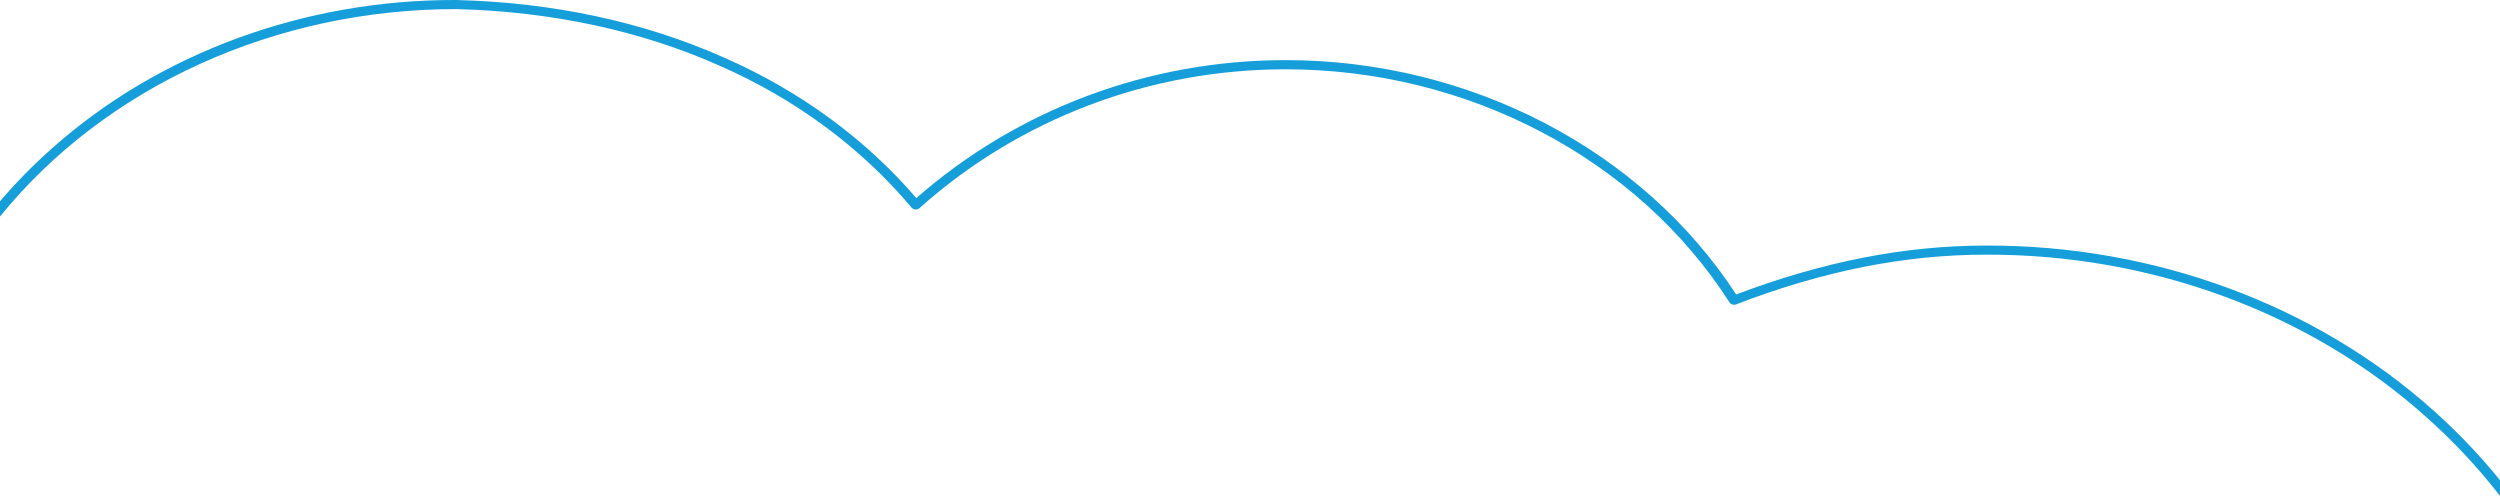 <svg xmlns="http://www.w3.org/2000/svg" xmlns:xlink="http://www.w3.org/1999/xlink" width="1225" height="243" version="1.1" viewBox="0 0 1225 243"><title>cloud</title><desc>Created with Sketch.</desc><g id="home" fill="none" fill-rule="evenodd" stroke="none" stroke-width="1"><g id="home-scrolling" fill="#159ED9" fill-rule="nonzero" transform="translate(0, -498)"><g id="cloud" transform="translate(0, 498)"><path id="Path" d="M1225,235.315 C1215.247,223.245 1204.423,211.89 1192.63,201.362 C1134.618,149.278 1055.57,120.088 973.19,120.33 C933.39,120.33 893.31,128.166 850.73,144.283 C804.52,73.376 720.16,29.458 630,29.458 C562.94,29.458 498.76,53.429 449,97.062 C423.964,67.94 391.704,44.37 354.74,28.194 C315.32,10.687 271.19,1.213 223.54,0.002 C149.253,-0.23 77.935,25.955 25.42,72.743 C16.292,80.845 7.799,89.494 0,98.629 L0,106.073 C51.868,42.237 134.985,4.441 223.47,4.454 C270.32,5.647 313.74,14.952 352.47,32.129 C389.622,48.391 421.92,72.257 446.72,101.773 C447.153,102.294 447.823,102.62 448.55,102.663 C449.276,102.715 449.991,102.477 450.5,102.013 C499.6,58.131 563.35,33.955 630.02,33.955 C719.08,33.955 802.41,77.739 847.49,148.219 C848.126,149.198 849.483,149.599 850.65,149.154 C893.32,132.743 933.4,124.782 973.14,124.782 C1054.188,124.544 1131.958,153.262 1189.03,204.505 C1202.313,216.334 1214.353,229.219 1225,243"/></g></g></g></svg>